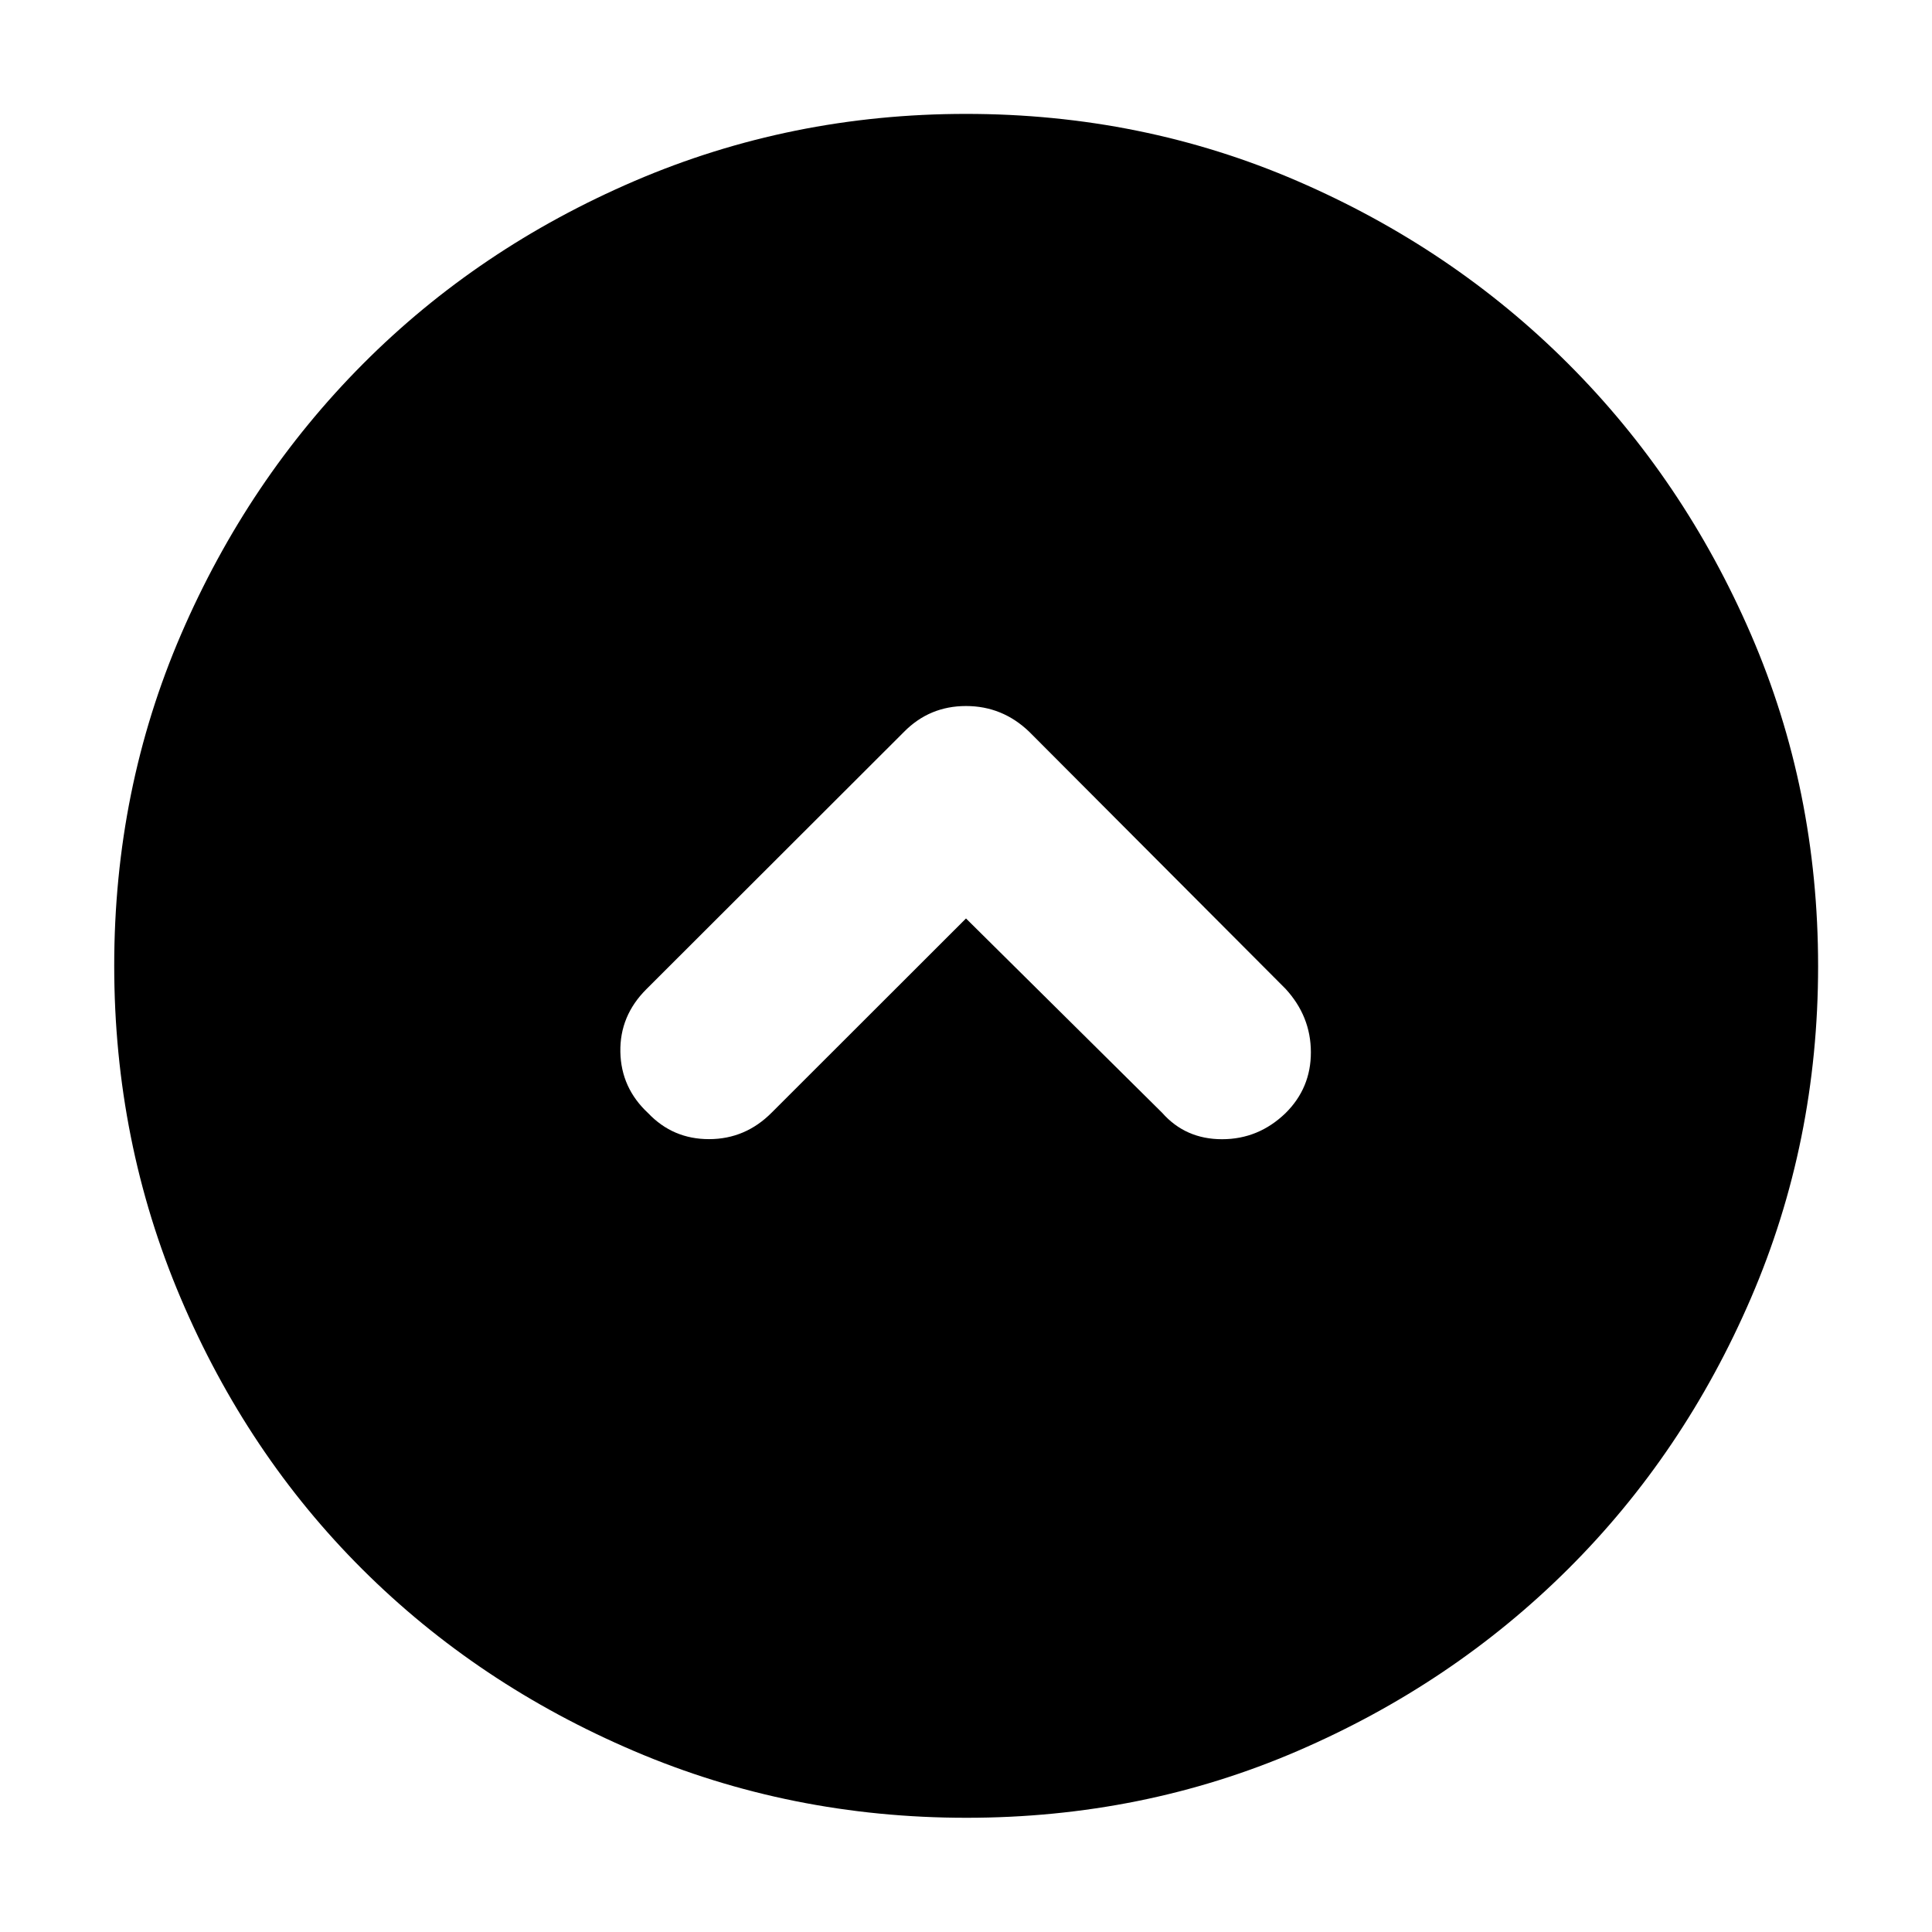 <svg xmlns="http://www.w3.org/2000/svg" height="40" viewBox="0 -960 960 960" width="40"><path d="m480-503.624 97.471 96.566q11.605 13.13 29.745 13.13 18.141 0 31.552-12.956 12.638-12.493 12.598-30.316-.04-17.823-12.598-31.474L511.42-596.384q-13.321-12.797-31.429-12.797-18.107 0-30.744 12.797L321.138-468.435q-13.225 13.206-12.884 31.132.34 17.926 13.804 30.419 12.319 12.956 30.322 12.916 18.004-.039 31.054-13.17L480-503.624Zm.163 446.87q-87.375 0-165.046-33.14-77.67-33.141-135.017-90.289-57.346-57.148-90.346-134.876-33-77.729-33-165.104 0-87.632 33.2-164.598 33.199-76.966 90.448-134.459 57.249-57.493 134.875-90.839Q392.904-903.405 480-903.405q87.459 0 164.618 33.346 77.158 33.346 134.627 90.814 57.468 57.469 90.814 134.529 33.346 77.06 33.346 164.799 0 87.489-33.346 164.878-33.346 77.388-90.839 134.637-57.493 57.249-134.459 90.449-76.966 33.2-164.598 33.2Z"/></svg>